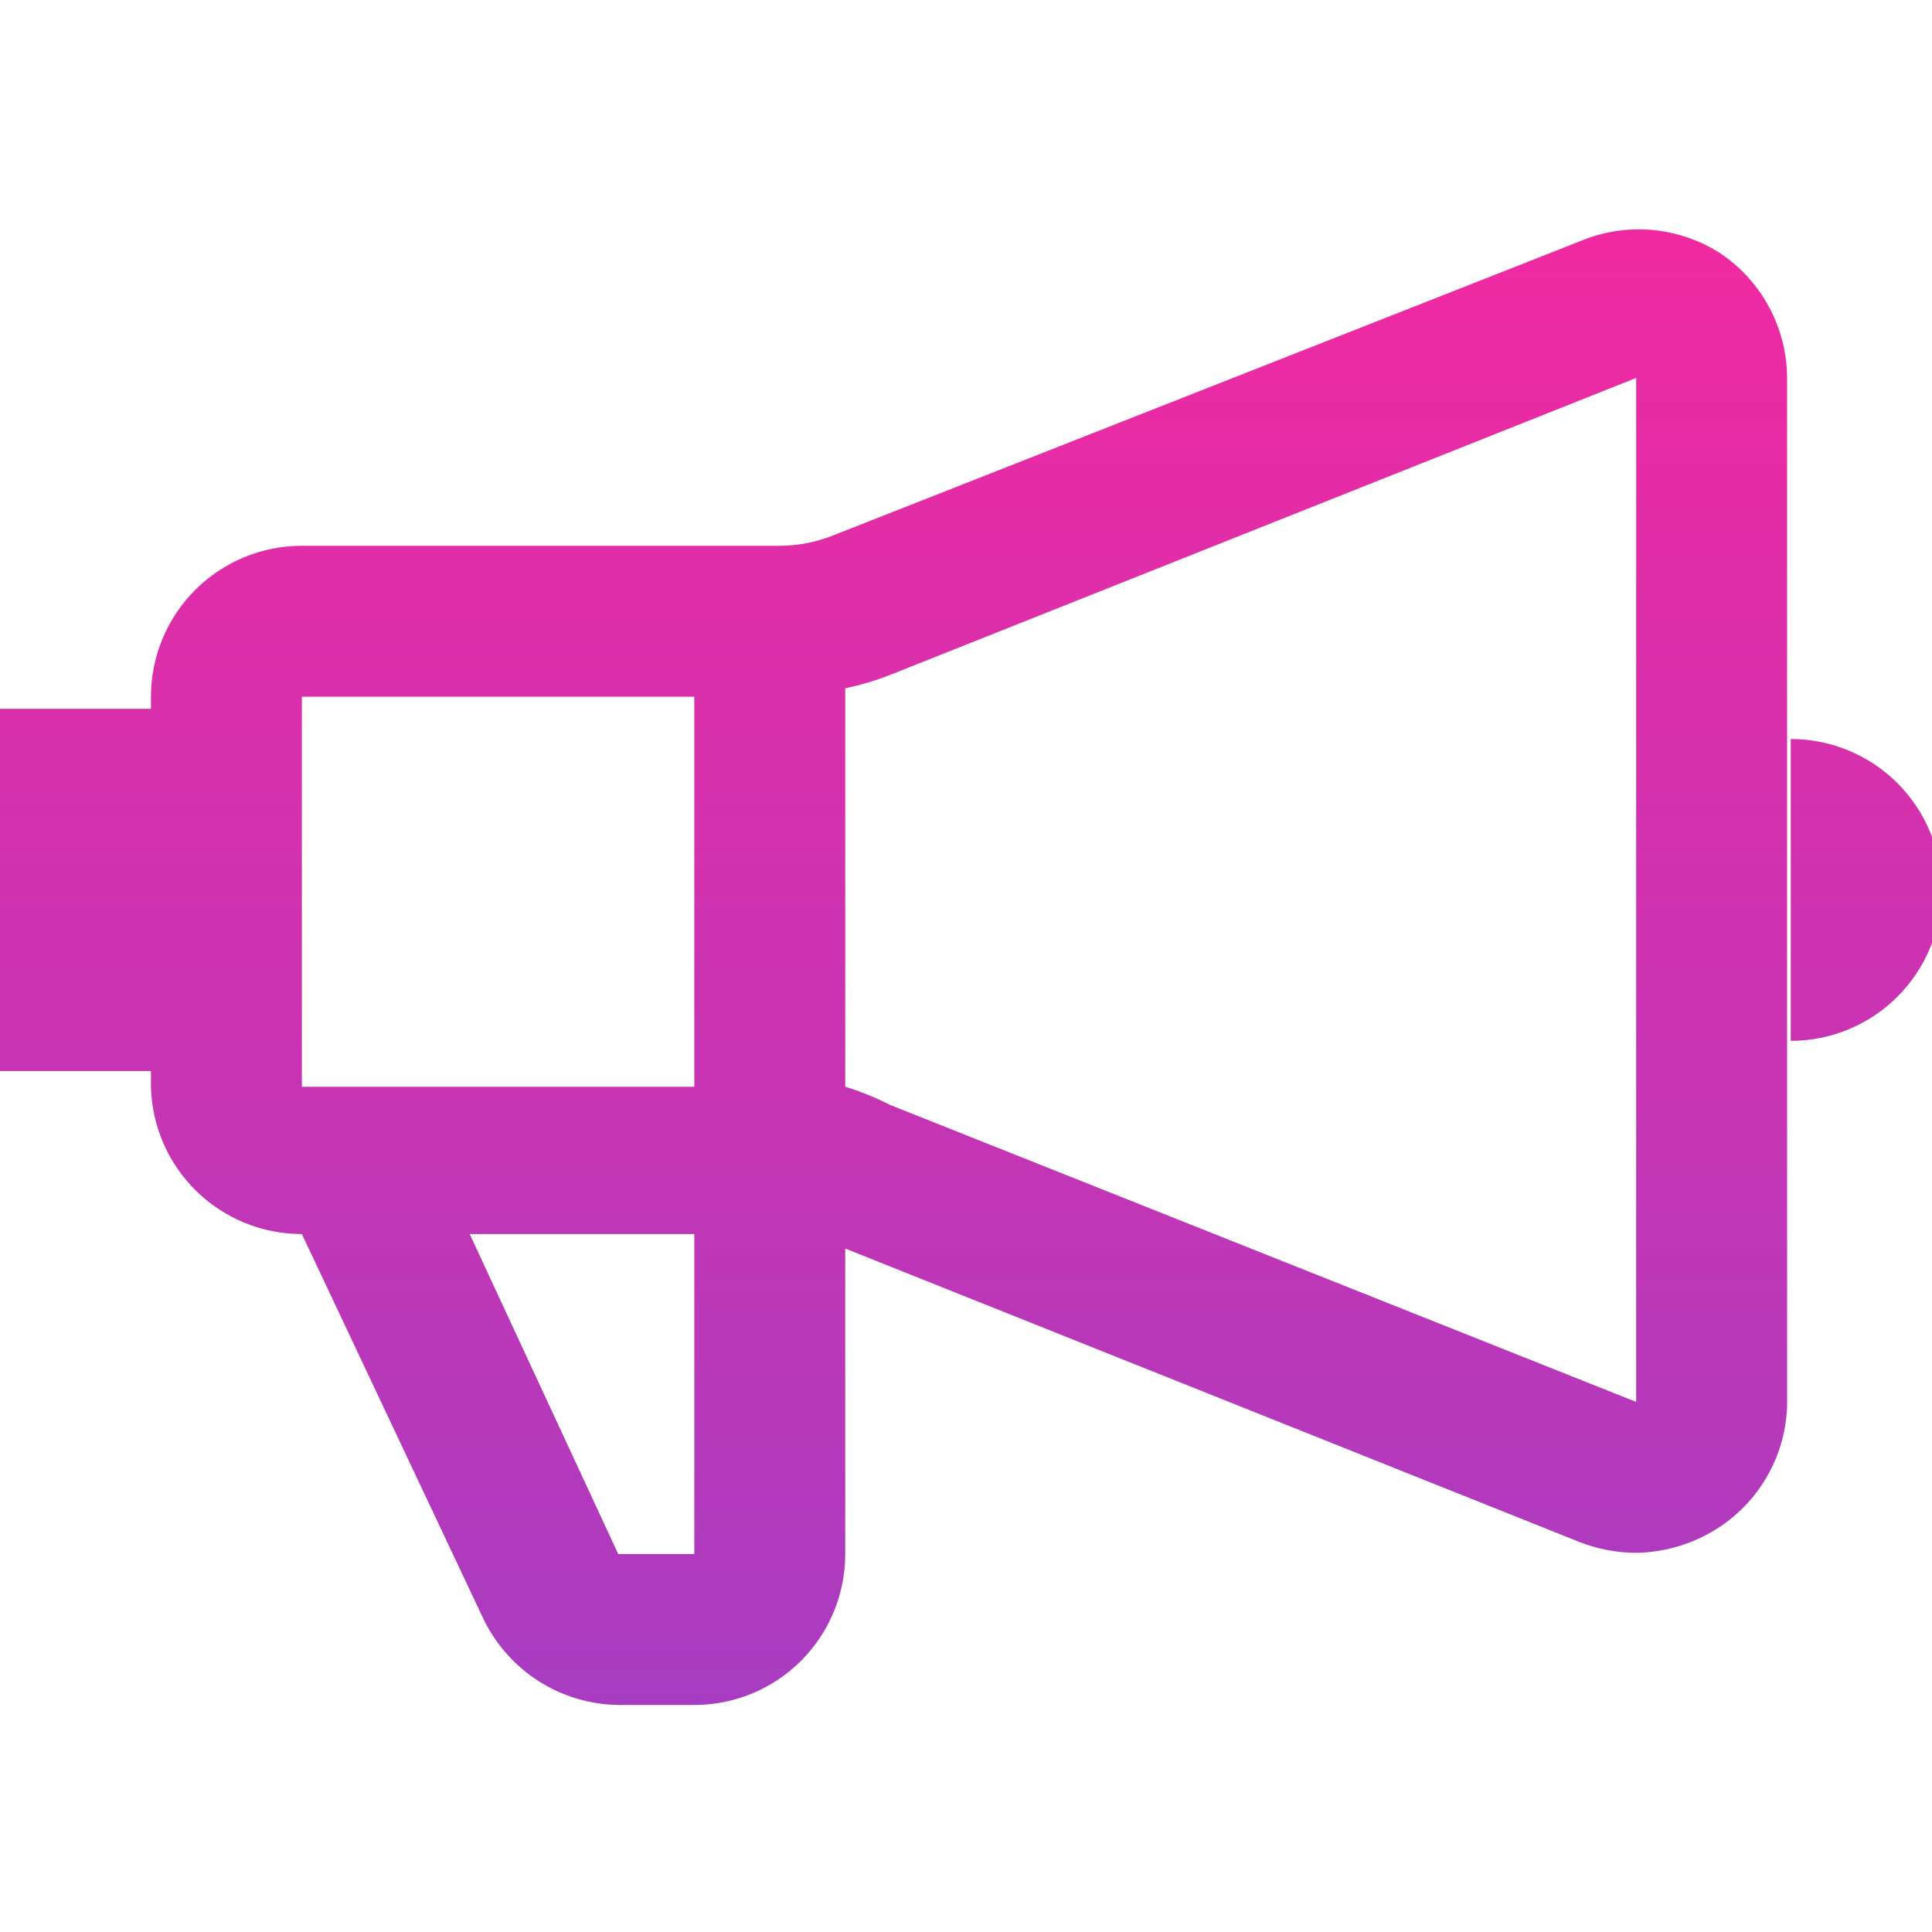 <svg width="40" height="40" viewBox="0 0 40 40" fill="none" xmlns="http://www.w3.org/2000/svg">
<g clip-path="url(#clip0_50_571)">
<path d="M35.625 5.25C35.195 4.972 34.704 4.804 34.194 4.76C33.684 4.717 33.171 4.799 32.7 5L17.275 11.075C16.91 11.225 16.519 11.301 16.125 11.3H6.25C5.421 11.3 4.626 11.629 4.04 12.215C3.454 12.801 3.125 13.596 3.125 14.425V14.675H0V22.175H3.125V22.5C3.145 23.316 3.482 24.091 4.066 24.661C4.65 25.231 5.434 25.55 6.25 25.55L10 33.5C10.254 34.035 10.654 34.488 11.153 34.807C11.653 35.125 12.232 35.296 12.825 35.3H14.4C15.225 35.293 16.013 34.961 16.594 34.376C17.174 33.791 17.5 32.999 17.5 32.175V25.85L32.7 31.925C33.074 32.072 33.473 32.148 33.875 32.15C34.499 32.139 35.107 31.948 35.625 31.6C36.036 31.322 36.375 30.951 36.614 30.516C36.854 30.081 36.986 29.596 37 29.1V7.825C36.998 7.316 36.871 6.816 36.632 6.367C36.392 5.918 36.047 5.535 35.625 5.25ZM14.375 14.425V22.5H6.25V14.425H14.375ZM14.375 32.175H12.8L9.725 25.55H14.375V32.175ZM18.425 22.875C18.128 22.723 17.819 22.598 17.5 22.5V14.25C17.816 14.184 18.125 14.092 18.425 13.975L33.875 7.825V29.025L18.425 22.875ZM37.075 15.3V21.55C37.904 21.55 38.699 21.221 39.285 20.635C39.871 20.049 40.2 19.254 40.2 18.425C40.2 17.596 39.871 16.801 39.285 16.215C38.699 15.629 37.904 15.3 37.075 15.3Z" fill="url(#paint0_linear_50_571)"/>
</g>
<defs>
<linearGradient id="paint0_linear_50_571" x1="20.1" y1="4.749" x2="20.1" y2="35.3" gradientUnits="userSpaceOnUse">
<stop stop-color="#F129A1"/>
<stop offset="1" stop-color="#A83CC1"/>
</linearGradient>
<clipPath id="clip0_50_571">
<rect width="40" height="40" fill="white"/>
</clipPath>
</defs>
</svg>
